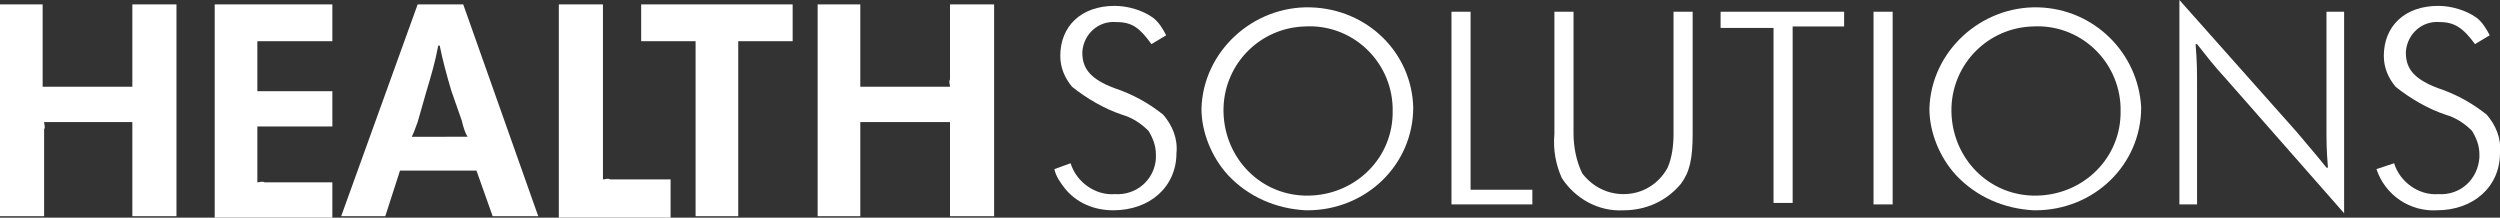 <?xml version="1.0" encoding="utf-8"?>
<!-- Generator: Adobe Illustrator 24.0.0, SVG Export Plug-In . SVG Version: 6.00 Build 0)  -->
<svg version="1.1" id="Capa_1" xmlns="http://www.w3.org/2000/svg" xmlns:xlink="http://www.w3.org/1999/xlink" x="0px" y="0px"
	 viewBox="0 0 170 14.8" style="enable-background:new 0 0 170 14.8;" xml:space="preserve">
<rect x="0" y="0" width="170" height="14.8" fill="#333333" stroke="none"/>
<style type="text/css">
	.st0{fill:#FFFFFF;}
</style>
<g>
	<title>health-solution</title>
	<path class="st0" d="M0,0.3h2.9v5.1c0,0.2,0,0.3,0,0.5c0.2,0,0.3,0,0.5,0h5.1c0.2,0,0.3,0,0.5,0c0-0.2,0-0.3,0-0.5V0.3h3v14.4H9
		V8.8c0-0.2,0-0.3,0-0.5c-0.2,0-0.3,0-0.5,0h-5c-0.2,0-0.3,0-0.5,0c0,0.2,0.1,0.3,0,0.5v5.9H0V0.3z"/>
	<path class="st0" d="M14.6,0.3h8v2.5H18c-0.2,0-0.3,0-0.5,0c0,0.2,0,0.3,0,0.5v2.4c0,0.2,0,0.3,0,0.5c0.2,0,0.3,0,0.5,0h4.6v2.4H18
		c-0.2,0-0.3,0-0.5,0c0,0.2,0,0.3,0,0.5v2.8c0,0.2,0,0.3,0,0.5c0.2,0,0.3-0.1,0.5,0h4.6V15h-8V0.3z"/>
	<path class="st0" d="M28.4,0.3h3.1l5.1,14.4h-3.1l-1.1-3.1h-5.2l-1,3.1h-3L28.4,0.3z M30.7,9.3c0.4,0,0.7,0,1.1,0
		c-0.2-0.3-0.3-0.7-0.4-1.1l-0.7-2c-0.3-1-0.6-2.1-0.8-3.1h-0.1c-0.2,1.1-0.5,2.1-0.8,3.1l-0.6,2.1c-0.2,0.5-0.2,0.6-0.4,1
		c0.4,0,0.7,0,1.1,0L30.7,9.3z"/>
	<path class="st0" d="M38,0.3h3v11.4c0,0.2,0,0.3,0,0.5c0.2,0,0.3-0.1,0.5,0h4.1v2.6H38V0.3z"/>
	<path class="st0" d="M43.7,0.3h10.2v2.5h-3.2c-0.2,0-0.3,0-0.5,0c0,0.2,0,0.3,0,0.5v11.4h-2.9V3.3c0-0.2,0-0.3,0-0.5
		c-0.2,0-0.3,0-0.5,0h-3.2V0.3H43.7z"/>
	<path class="st0" d="M55.6,0.3h2.9v5.1c0,0.2,0,0.3,0,0.5c0.2,0,0.3,0,0.5,0h5.1c0.2,0,0.3,0,0.5,0c0-0.2-0.1-0.3,0-0.5V0.3h3v14.4
		h-3V8.8c0-0.2,0-0.3,0-0.5c-0.2,0-0.3,0-0.5,0H59c-0.2,0-0.3,0-0.5,0c0,0.2,0,0.3,0,0.5v5.9h-2.9V0.3z"/>
	<path class="st0" d="M72.8,11.1c0.4,1.3,1.7,2.2,3,2.1c1.5,0.1,2.7-1,2.8-2.4c0-0.1,0-0.2,0-0.3c0-0.6-0.2-1.1-0.5-1.6
		C77.6,8.4,77,8,76.3,7.8c-1.2-0.4-2.4-1.1-3.4-1.9c-0.5-0.6-0.8-1.3-0.8-2.1c0-2,1.4-3.4,3.7-3.4c0.9,0,1.9,0.3,2.6,0.8
		c0.4,0.3,0.7,0.8,0.9,1.2l-1,0.6c-0.8-1.1-1.3-1.5-2.4-1.5c-1.2-0.1-2.2,0.8-2.3,2v0.1c0,1.1,0.6,1.8,2.2,2.4
		c1.2,0.4,2.3,1,3.3,1.8c0.6,0.7,1,1.6,0.9,2.6c0,2.3-1.8,3.9-4.3,3.9c-1.3,0-2.5-0.5-3.3-1.5c-0.3-0.4-0.6-0.8-0.7-1.3L72.8,11.1z"
		/>
	<path class="st0" d="M96.1,7.3c0,3.9-3.2,7-7.2,7h-0.1c-2-0.1-3.9-0.9-5.3-2.4c-1.1-1.2-1.8-2.9-1.8-4.5c0.1-3.9,3.5-7,7.4-6.9
		C93,0.6,96,3.6,96.1,7.3L96.1,7.3z M83.2,7.3c-0.1,3.2,2.3,5.9,5.5,6c3.2,0.1,5.9-2.3,6-5.5c0-0.2,0-0.3,0-0.5
		c-0.1-3.2-2.8-5.7-6-5.5C85.7,1.9,83.3,4.3,83.2,7.3z"/>
	<path class="st0" d="M98.7,0.8h1.3v11.7c0,0.1,0,0.3,0,0.4c0.1,0,0.3,0,0.4,0h3.8v1h-5.5C98.7,13.9,98.7,0.8,98.7,0.8z"/>
	<path class="st0" d="M115.1,9.1c0,1.7-0.2,2.6-0.8,3.4c-1,1.2-2.4,1.8-3.9,1.8c-1.7,0.1-3.3-0.8-4.2-2.2c-0.4-0.9-0.6-1.9-0.5-3
		V0.8h1.3v8.3c0,0.9,0.2,1.9,0.6,2.7c0.7,0.9,1.7,1.4,2.8,1.4c1.3,0,2.4-0.7,3-1.8c0.3-0.7,0.4-1.5,0.4-2.3V0.8h1.3L115.1,9.1z"/>
	<path class="st0" d="M117,0.8h8.4v1h-3.1c-0.1,0-0.3,0-0.4,0c0,0.1,0,0.3,0,0.4v11.6h-1.3V2.3c0-0.1,0-0.3,0-0.4
		c-0.1,0-0.3,0-0.4,0H117V0.8z"/>
	<path class="st0" d="M127.4,0.8h1.3v13.1h-1.3C127.4,13.9,127.4,0.8,127.4,0.8z"/>
	<path class="st0" d="M145.6,7.3c0,3.9-3.2,7-7.2,7h-0.1c-2-0.1-3.9-0.9-5.3-2.4c-1.1-1.2-1.8-2.9-1.8-4.5c0.1-3.9,3.5-7,7.4-6.9
		C142.4,0.6,145.4,3.6,145.6,7.3L145.6,7.3z M132.7,7.3c-0.1,3.2,2.3,5.9,5.5,6c3.2,0.1,5.9-2.3,6-5.5c0-0.2,0-0.3,0-0.5
		c-0.1-3.2-2.8-5.7-6-5.5C135.2,1.9,132.8,4.3,132.7,7.3z"/>
	<path class="st0" d="M148.2,0l8,9c1,1.2,1.2,1.4,2,2.4h0.1c-0.1-1.3-0.1-1.6-0.1-3.1V0.8h1.2v13.7l-8-9.1c-1-1.1-1.2-1.4-2-2.4
		h-0.1c0.1,1.3,0.1,1.7,0.1,3.1v7.8h-1.2V0z"/>
	<path class="st0" d="M162.8,11.1c0.4,1.3,1.7,2.2,3,2.1c1.5,0.1,2.7-1,2.8-2.5c0-0.1,0-0.2,0-0.2c0-0.6-0.2-1.1-0.5-1.6
		c-0.5-0.5-1.1-0.9-1.8-1.1c-1.2-0.4-2.4-1.1-3.4-1.9c-0.5-0.6-0.8-1.3-0.8-2.1c0-2,1.4-3.4,3.7-3.4c0.9,0,1.9,0.3,2.6,0.8
		c0.4,0.3,0.7,0.8,0.9,1.2l-1,0.6c-0.8-1.1-1.4-1.5-2.4-1.5c-1.2-0.1-2.2,0.8-2.3,2v0.1c0,1.1,0.6,1.8,2.2,2.4
		c1.2,0.4,2.3,1,3.3,1.8c0.6,0.7,1,1.6,0.9,2.6c0,2.3-1.8,3.9-4.3,3.9c-1.8,0.1-3.5-1-4.1-2.8L162.8,11.1z"/>
</g>
</svg>
